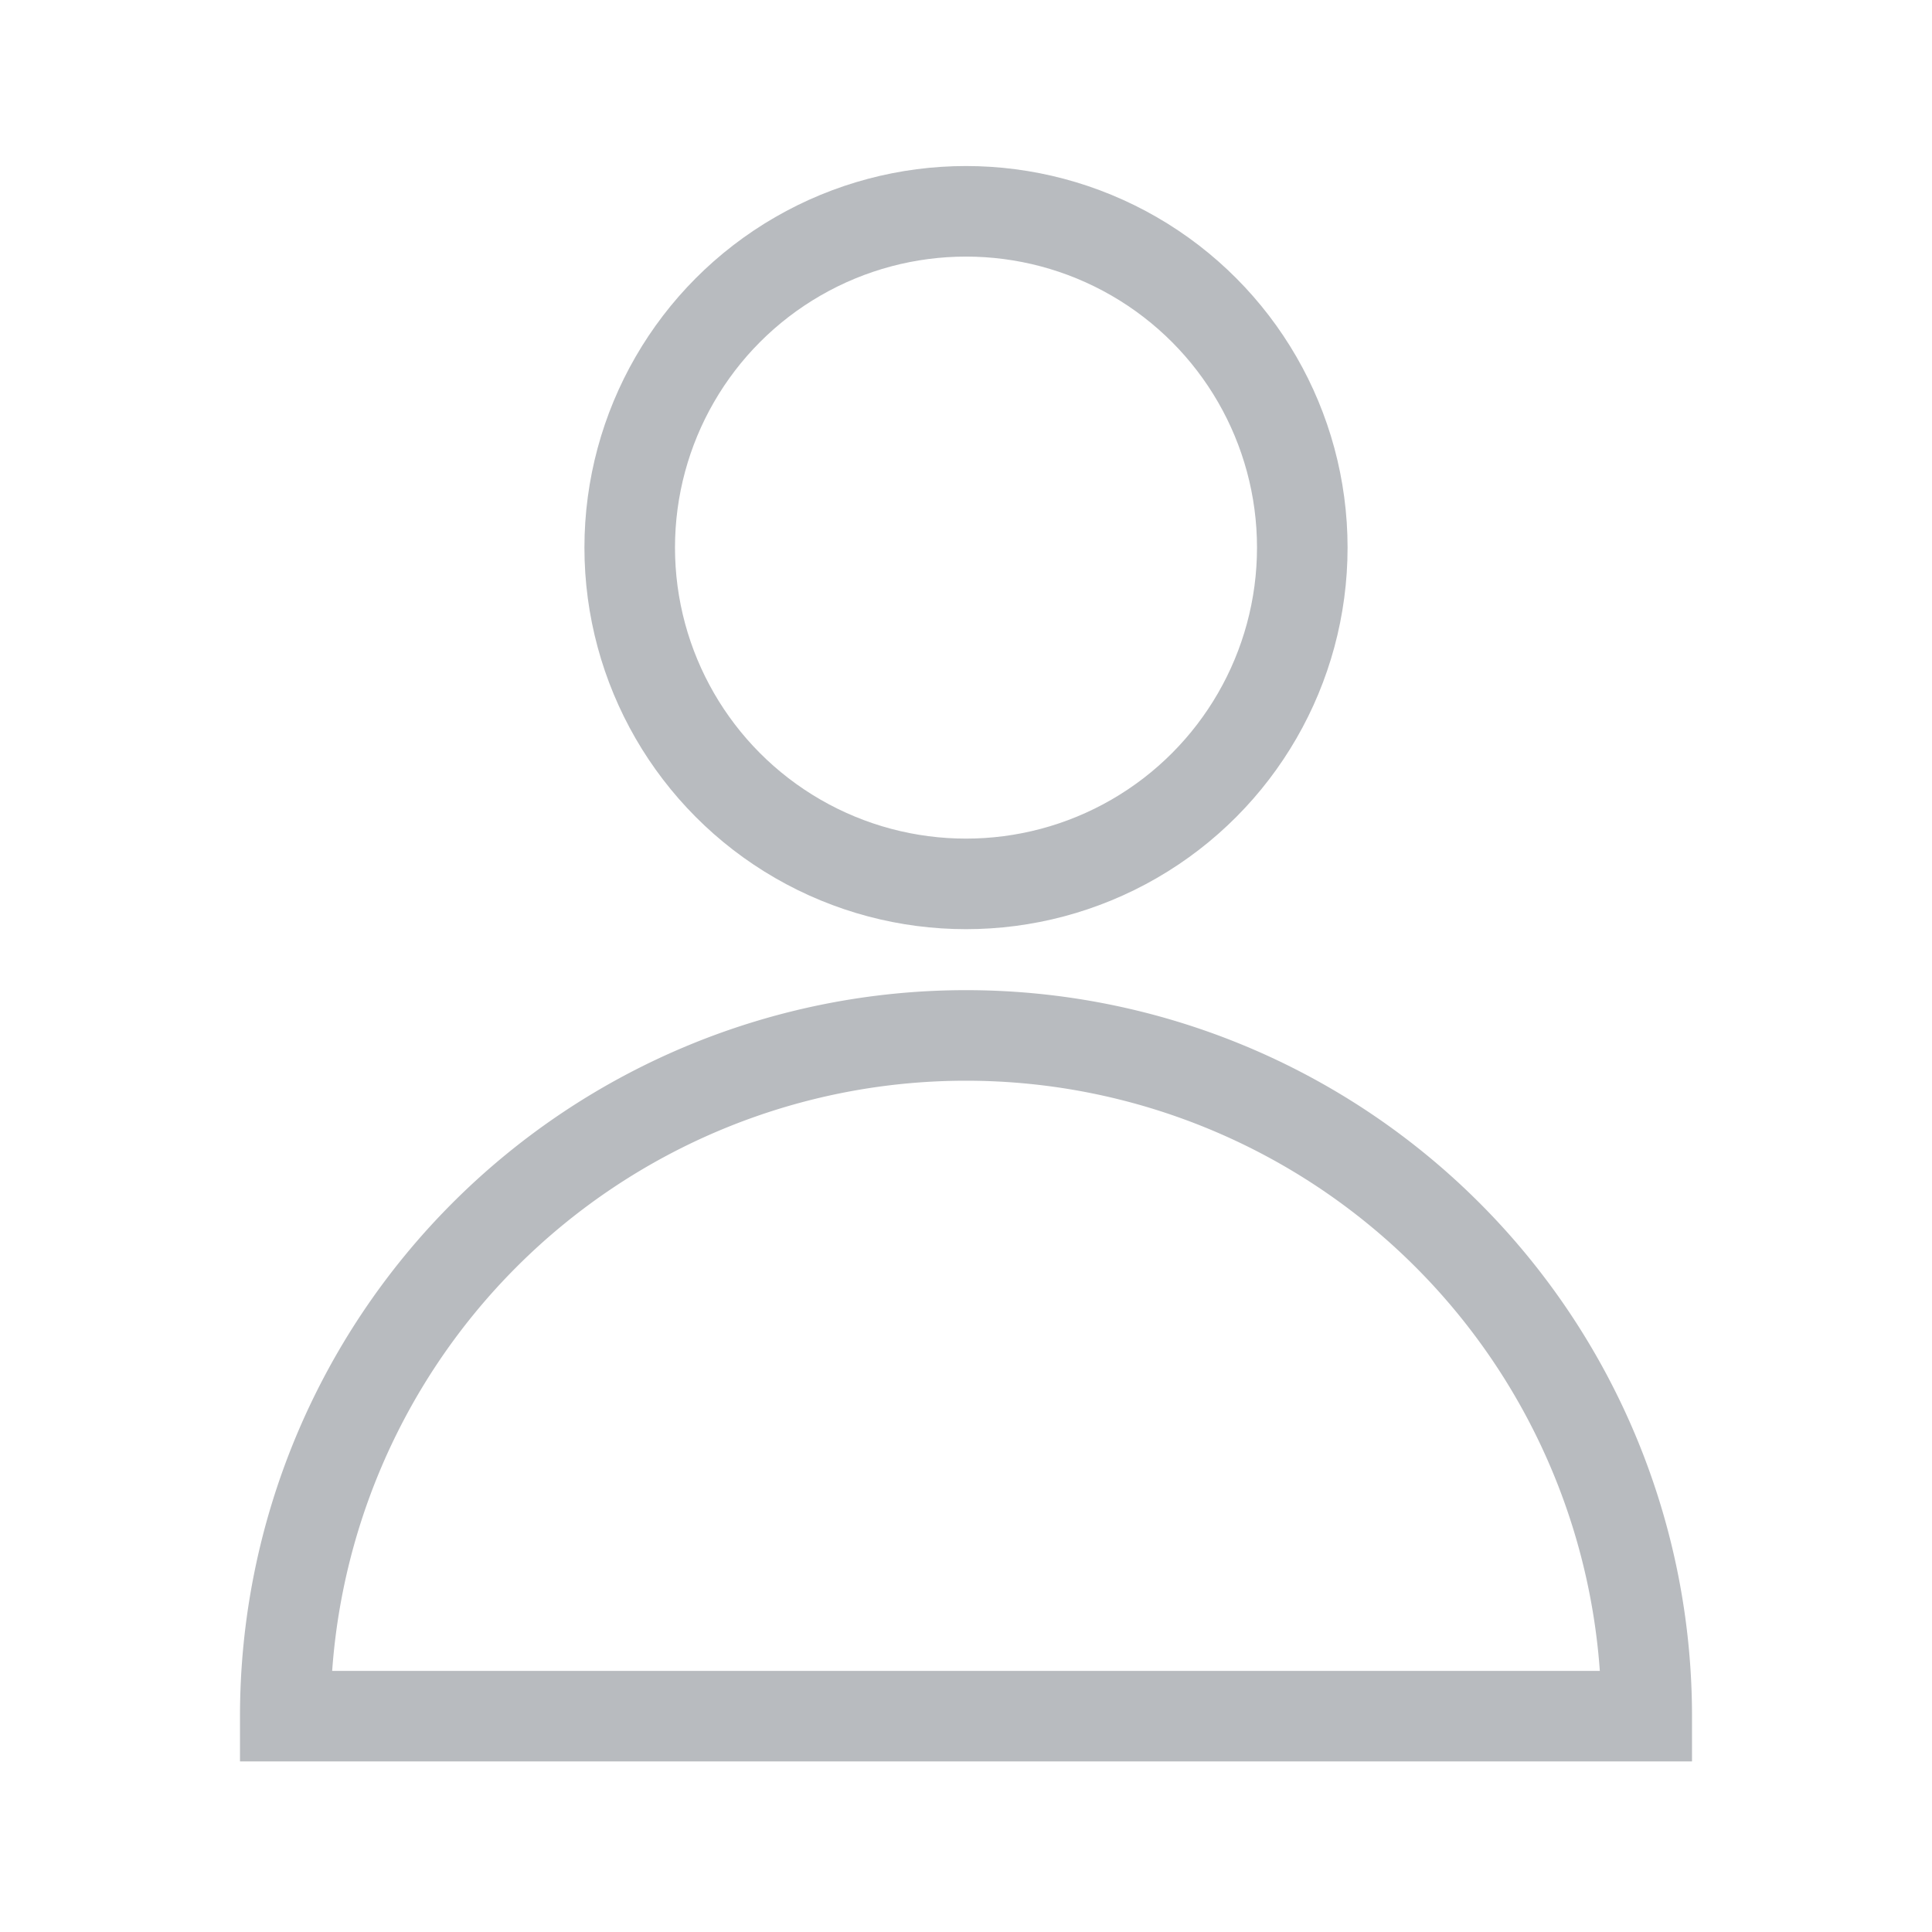<svg viewBox="0 0 64 64" xmlns="http://www.w3.org/2000/svg" stroke-width="3" stroke="#B8BBBF" fill="none"><g id="SVGRepo_bgCarrier" stroke-width="0"></g><g id="SVGRepo_tracerCarrier" stroke-linecap="round" stroke-linejoin="round"></g><g id="SVGRepo_iconCarrier"><circle cx="32" cy="18.14" r="11.14"></circle><path d="M54.55,56.85A22.55,22.55,0,0,0,32,34.3h0A22.55,22.55,0,0,0,9.45,56.85Z"></path></g></svg>